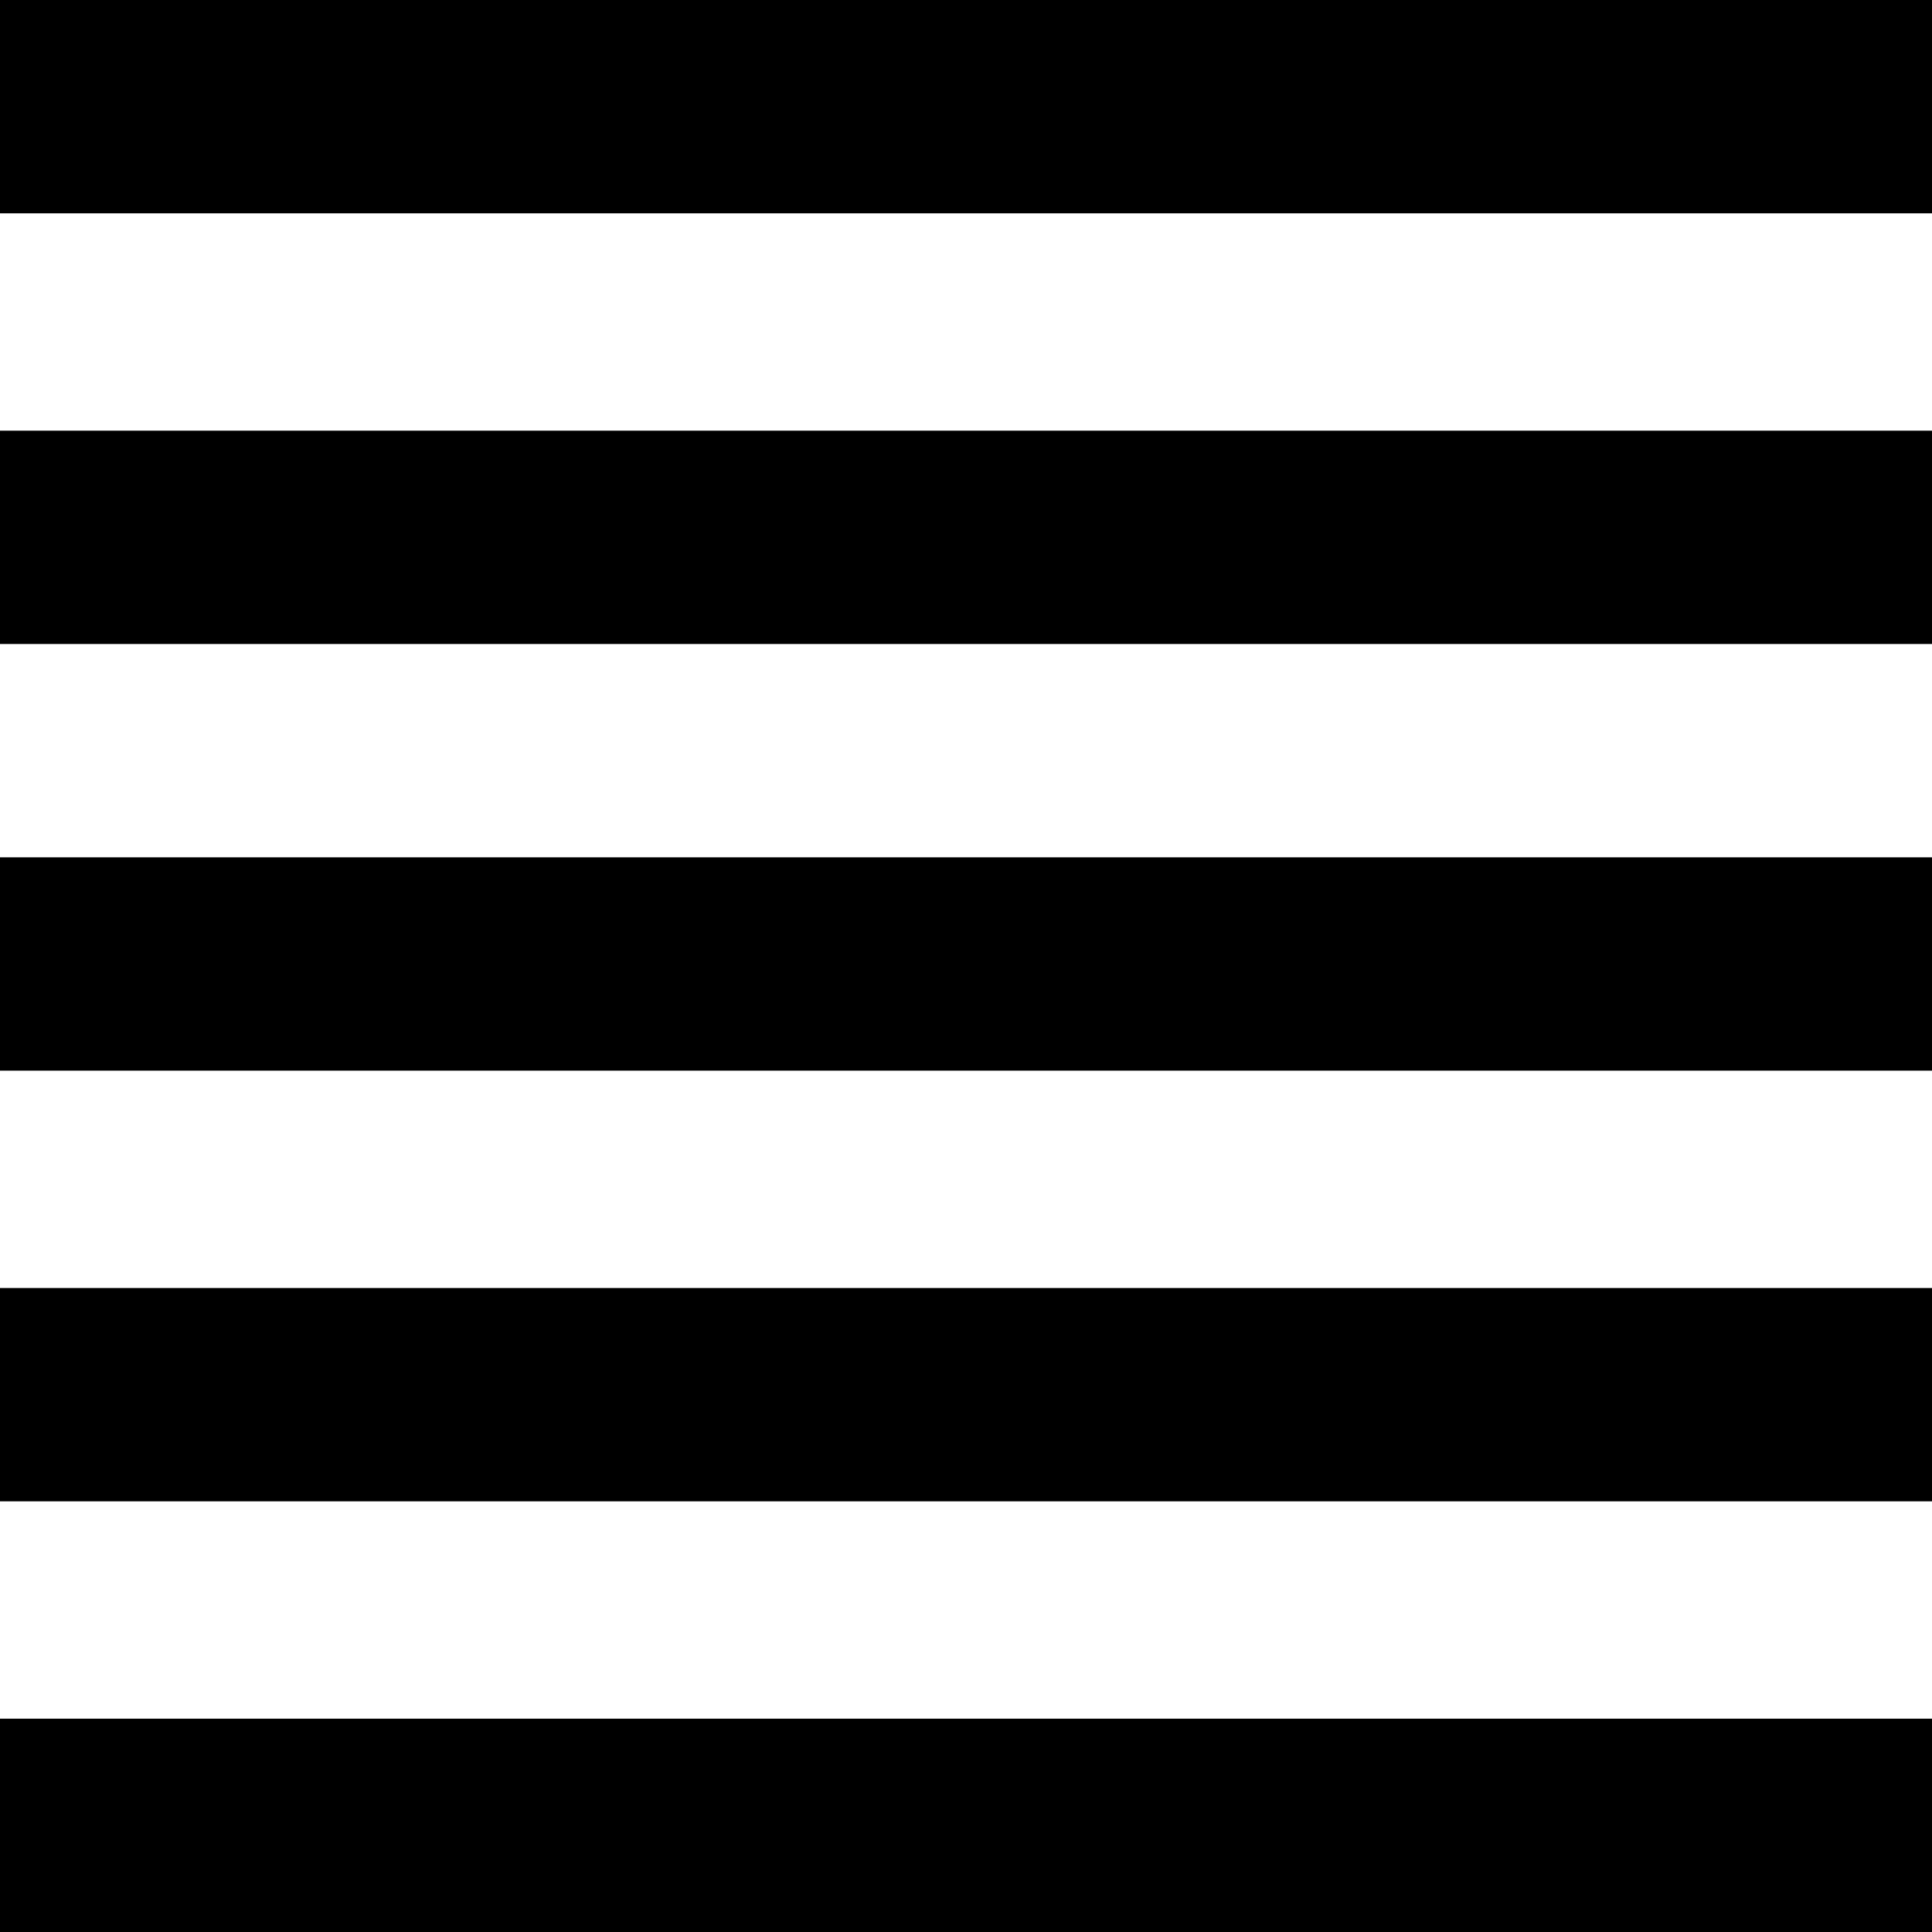 <svg enable-background="new 0 0 48 48" viewBox="0 0 48 48" xmlns="http://www.w3.org/2000/svg"><path d="m0 48h48v-5.3h-48zm0-10.7h48v-5.3h-48zm0-10.7h48v-5.3h-48zm0-10.6h48v-5.3h-48zm0-16v5.3h48v-5.3z"/><path d="m0 0h48v48h-48z" fill="none"/></svg>